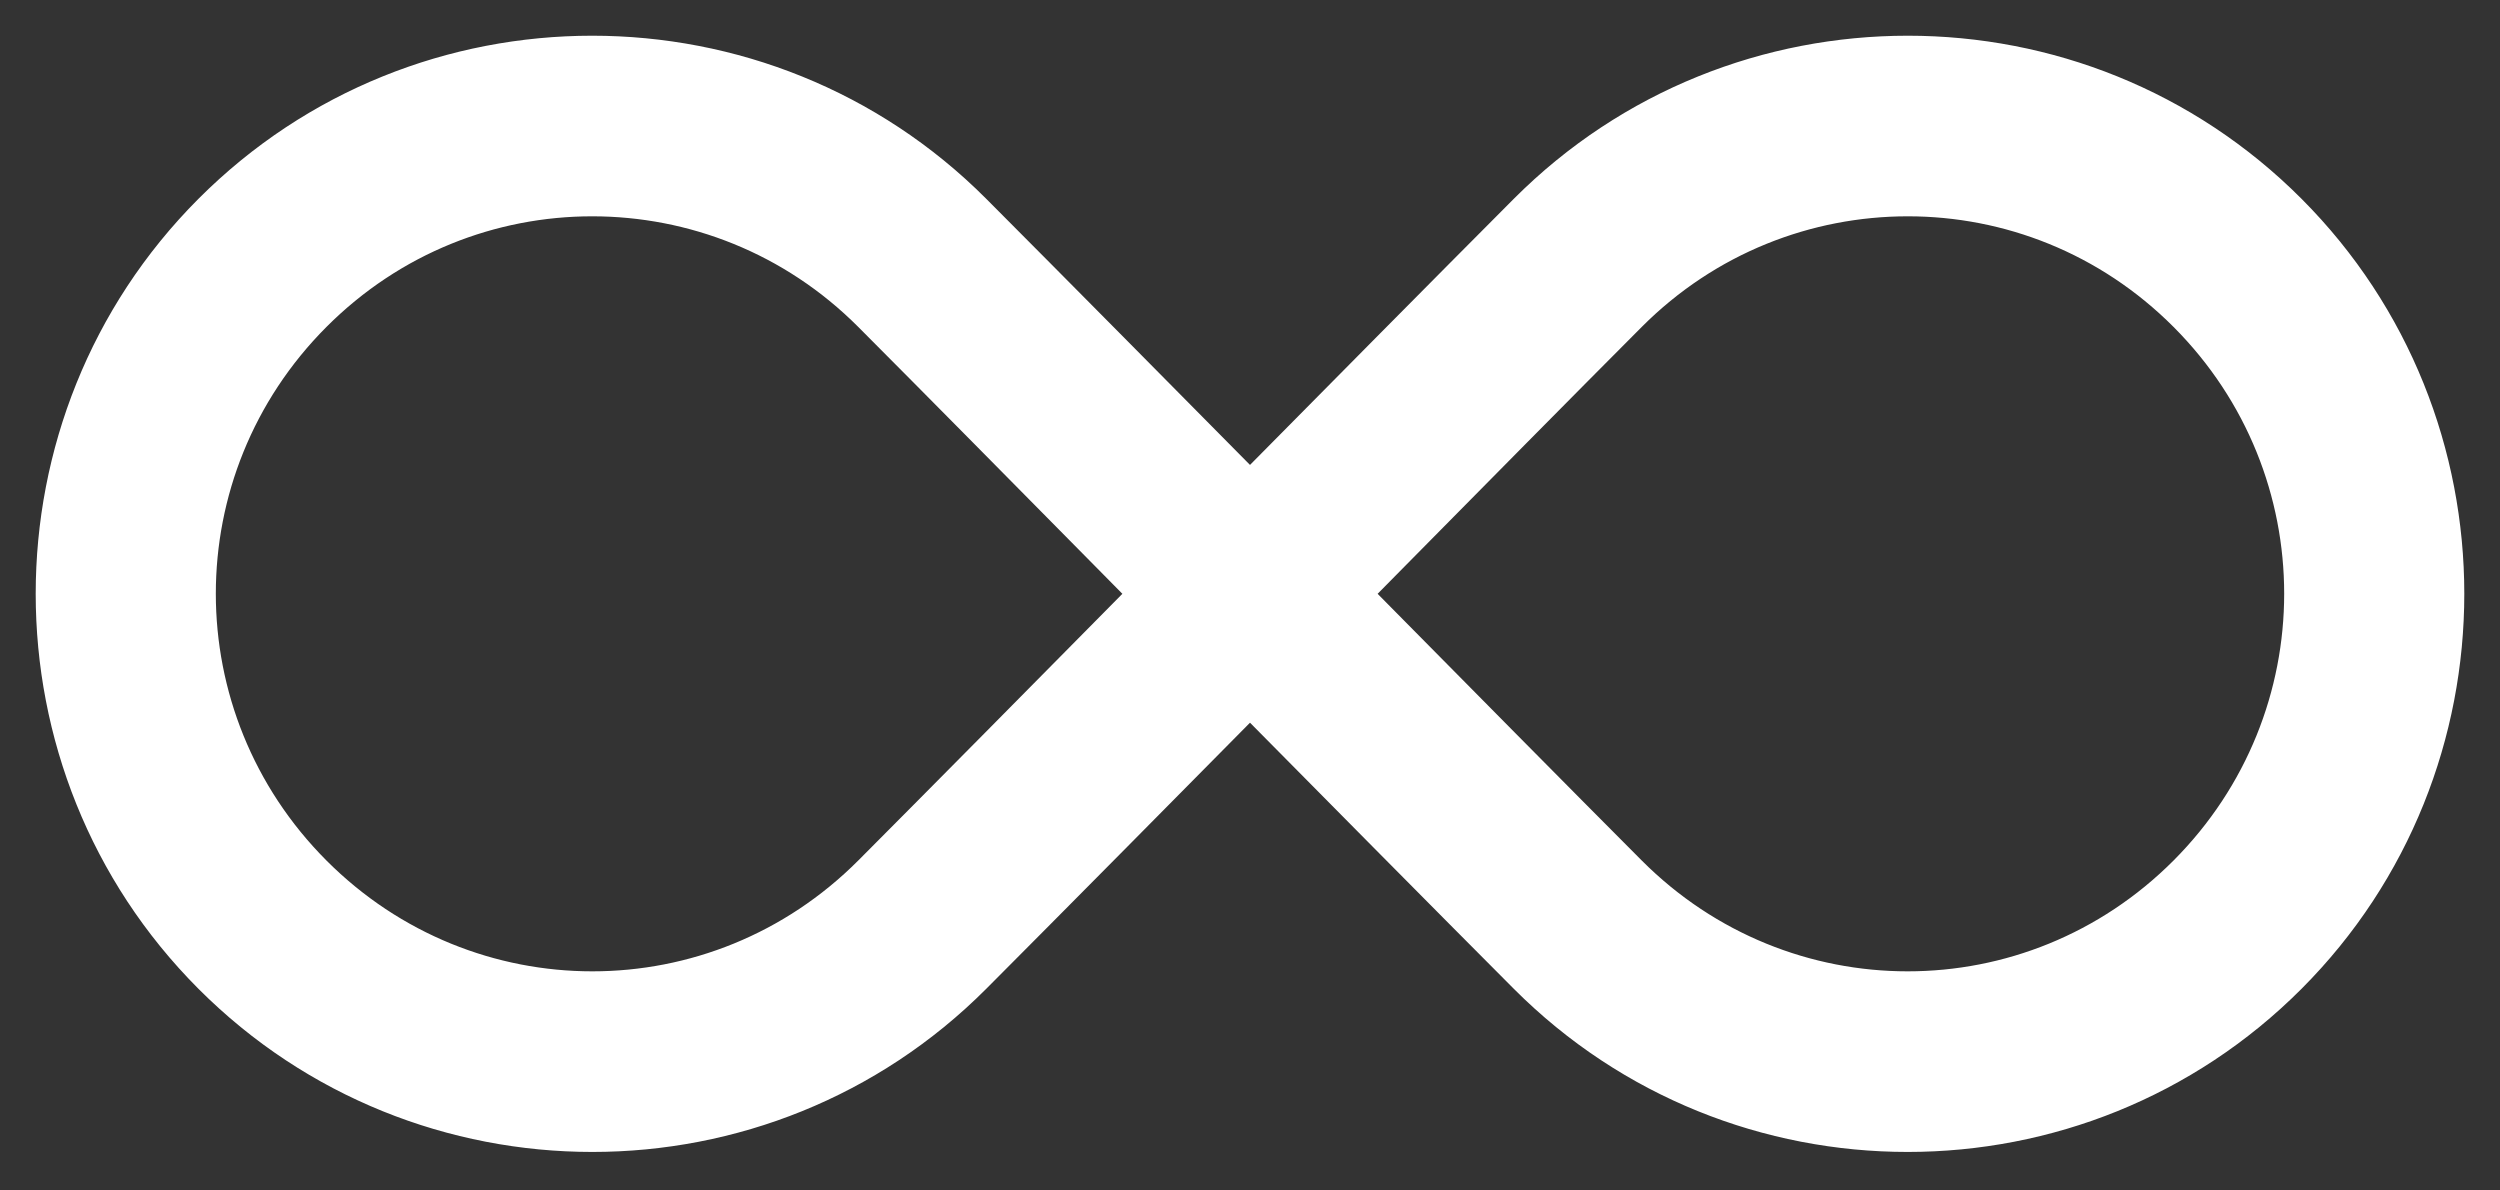 <svg width="42" height="20" viewBox="0 0 42 20" fill="none" xmlns="http://www.w3.org/2000/svg">
<rect x="0" y="0" width="42" height="20" fill="#333333" stroke="none"/>
<path d="M9.949 0.8C7.603 0.8 5.259 1.693 3.475 3.482C-0.092 7.058 -0.092 12.894 3.475 16.47C7.043 20.047 12.861 20.047 16.428 16.47C17.629 15.266 19.917 12.953 21 11.857C22.083 12.953 24.372 15.266 25.573 16.47C29.14 20.047 34.957 20.047 38.525 16.47C42.092 12.894 42.092 7.058 38.525 3.482C36.741 1.693 34.397 0.8 32.051 0.8C29.705 0.8 27.357 1.693 25.573 3.482C24.372 4.686 22.083 6.999 21 8.095C19.917 6.999 17.629 4.686 16.428 3.482C14.644 1.693 12.295 0.8 9.949 0.8ZM9.949 3.434C11.615 3.434 13.284 4.071 14.561 5.352C15.593 6.386 17.397 8.214 18.535 9.366C18.768 9.602 18.973 9.809 19.137 9.976C19.043 10.072 18.934 10.181 18.815 10.302C17.716 11.415 15.682 13.473 14.561 14.597C12.006 17.159 7.897 17.159 5.342 14.597C2.787 12.034 2.787 7.914 5.342 5.352C6.62 4.071 8.283 3.434 9.949 3.434ZM32.051 3.434C33.717 3.434 35.38 4.071 36.658 5.352C39.213 7.914 39.213 12.034 36.658 14.597C34.103 17.159 29.994 17.159 27.439 14.597C26.318 13.473 24.283 11.414 23.184 10.301C23.065 10.181 22.957 10.072 22.863 9.976C23.027 9.809 23.232 9.602 23.465 9.366C24.602 8.214 26.407 6.386 27.439 5.352C28.716 4.071 30.385 3.434 32.051 3.434Z" fill="white" stroke="white" stroke-width="0.4"/>
</svg>
